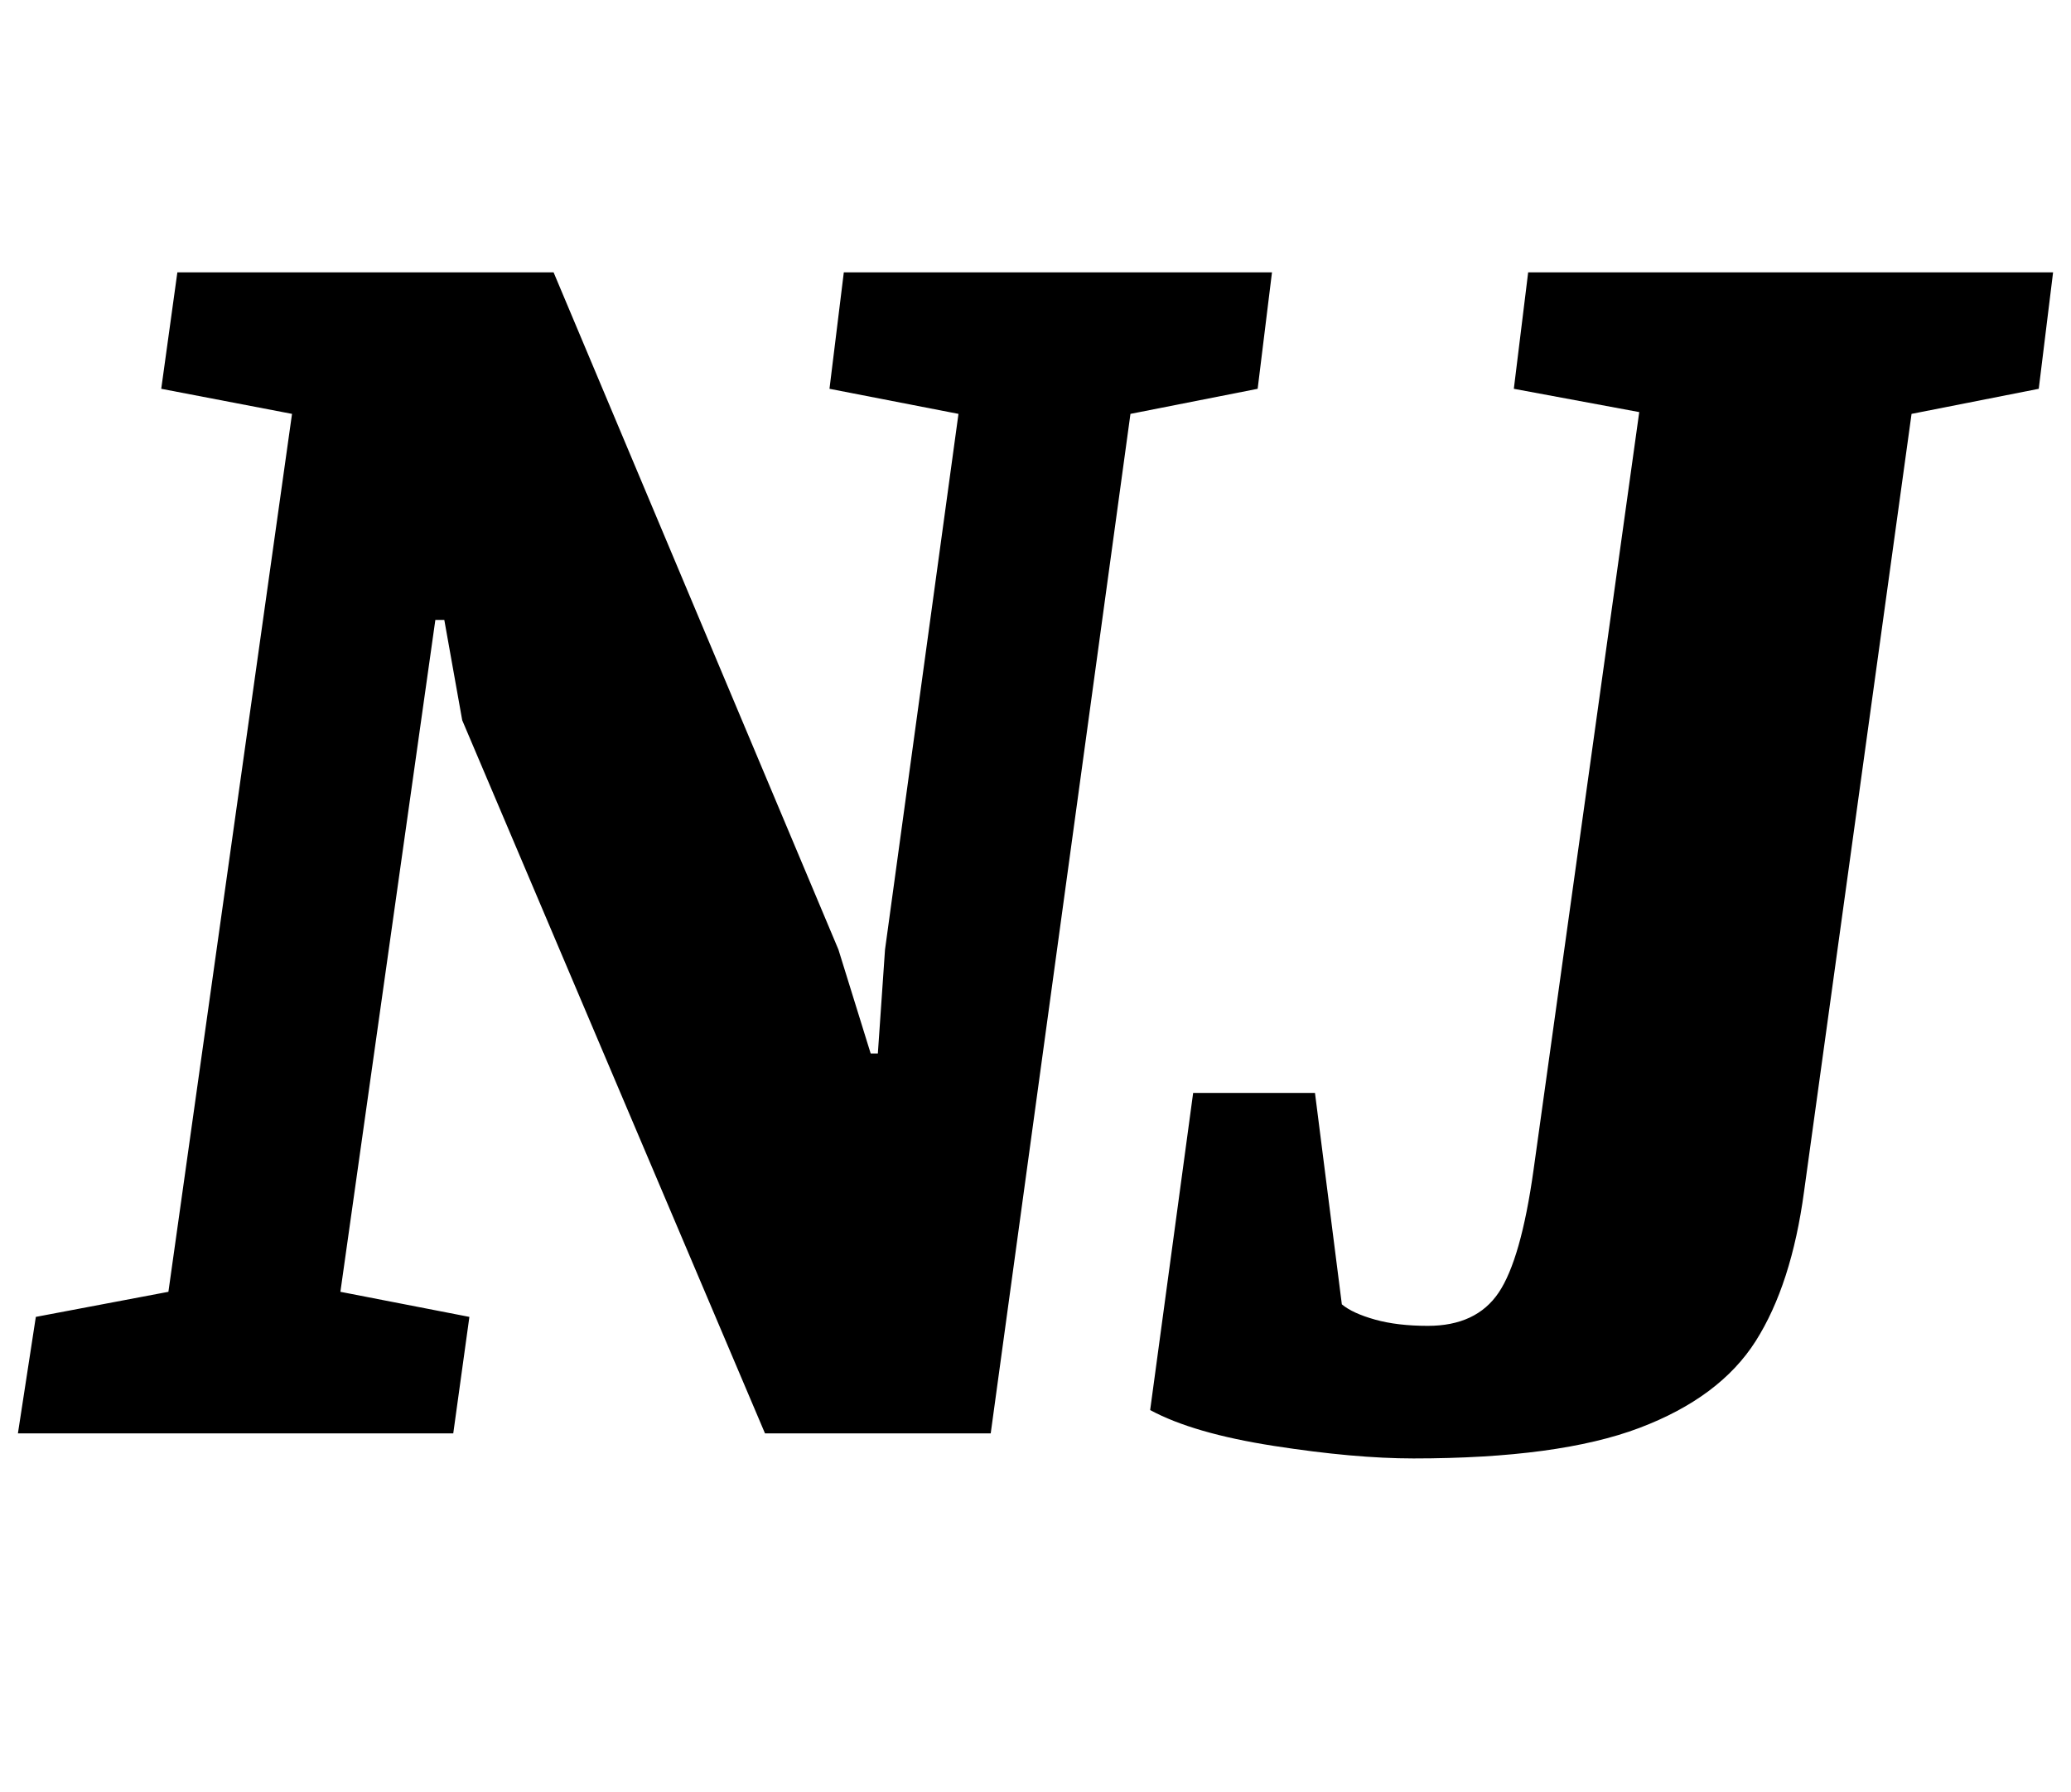 <?xml version="1.0" standalone="no"?>
<!DOCTYPE svg PUBLIC "-//W3C//DTD SVG 1.1//EN" "http://www.w3.org/Graphics/SVG/1.1/DTD/svg11.dtd" >
<svg xmlns="http://www.w3.org/2000/svg" xmlns:xlink="http://www.w3.org/1999/xlink" version="1.1" viewBox="-24 0 1156 1000">
  <g transform="matrix(1 0 0 -1 0 800)">
   <path fill="currentColor"
d="M0 0zM-4 65l74 14l69 490l-73 14l9 65h210l159 -378l18 -58h4l4 58l41 299l-72 14l8 65h239l-8 -65l-71 -14l-78 -569h-126l-169 398l-10 56h-5l-53 -375l72 -14l-9 -65h-243zM687 -7q-45 7 -69 20l24 177h68l15 -118q6 -5 18.5 -8.5t29.5 -3.5q27 0 39.5 18.5t19.5 68.5
l59 423l-70 13l8 65h293l-8 -65l-71 -14l-60 -434q-7 -52 -27 -83.5t-65 -48.5t-126 -17q-33 0 -78 7z" />
  </g>

</svg>
